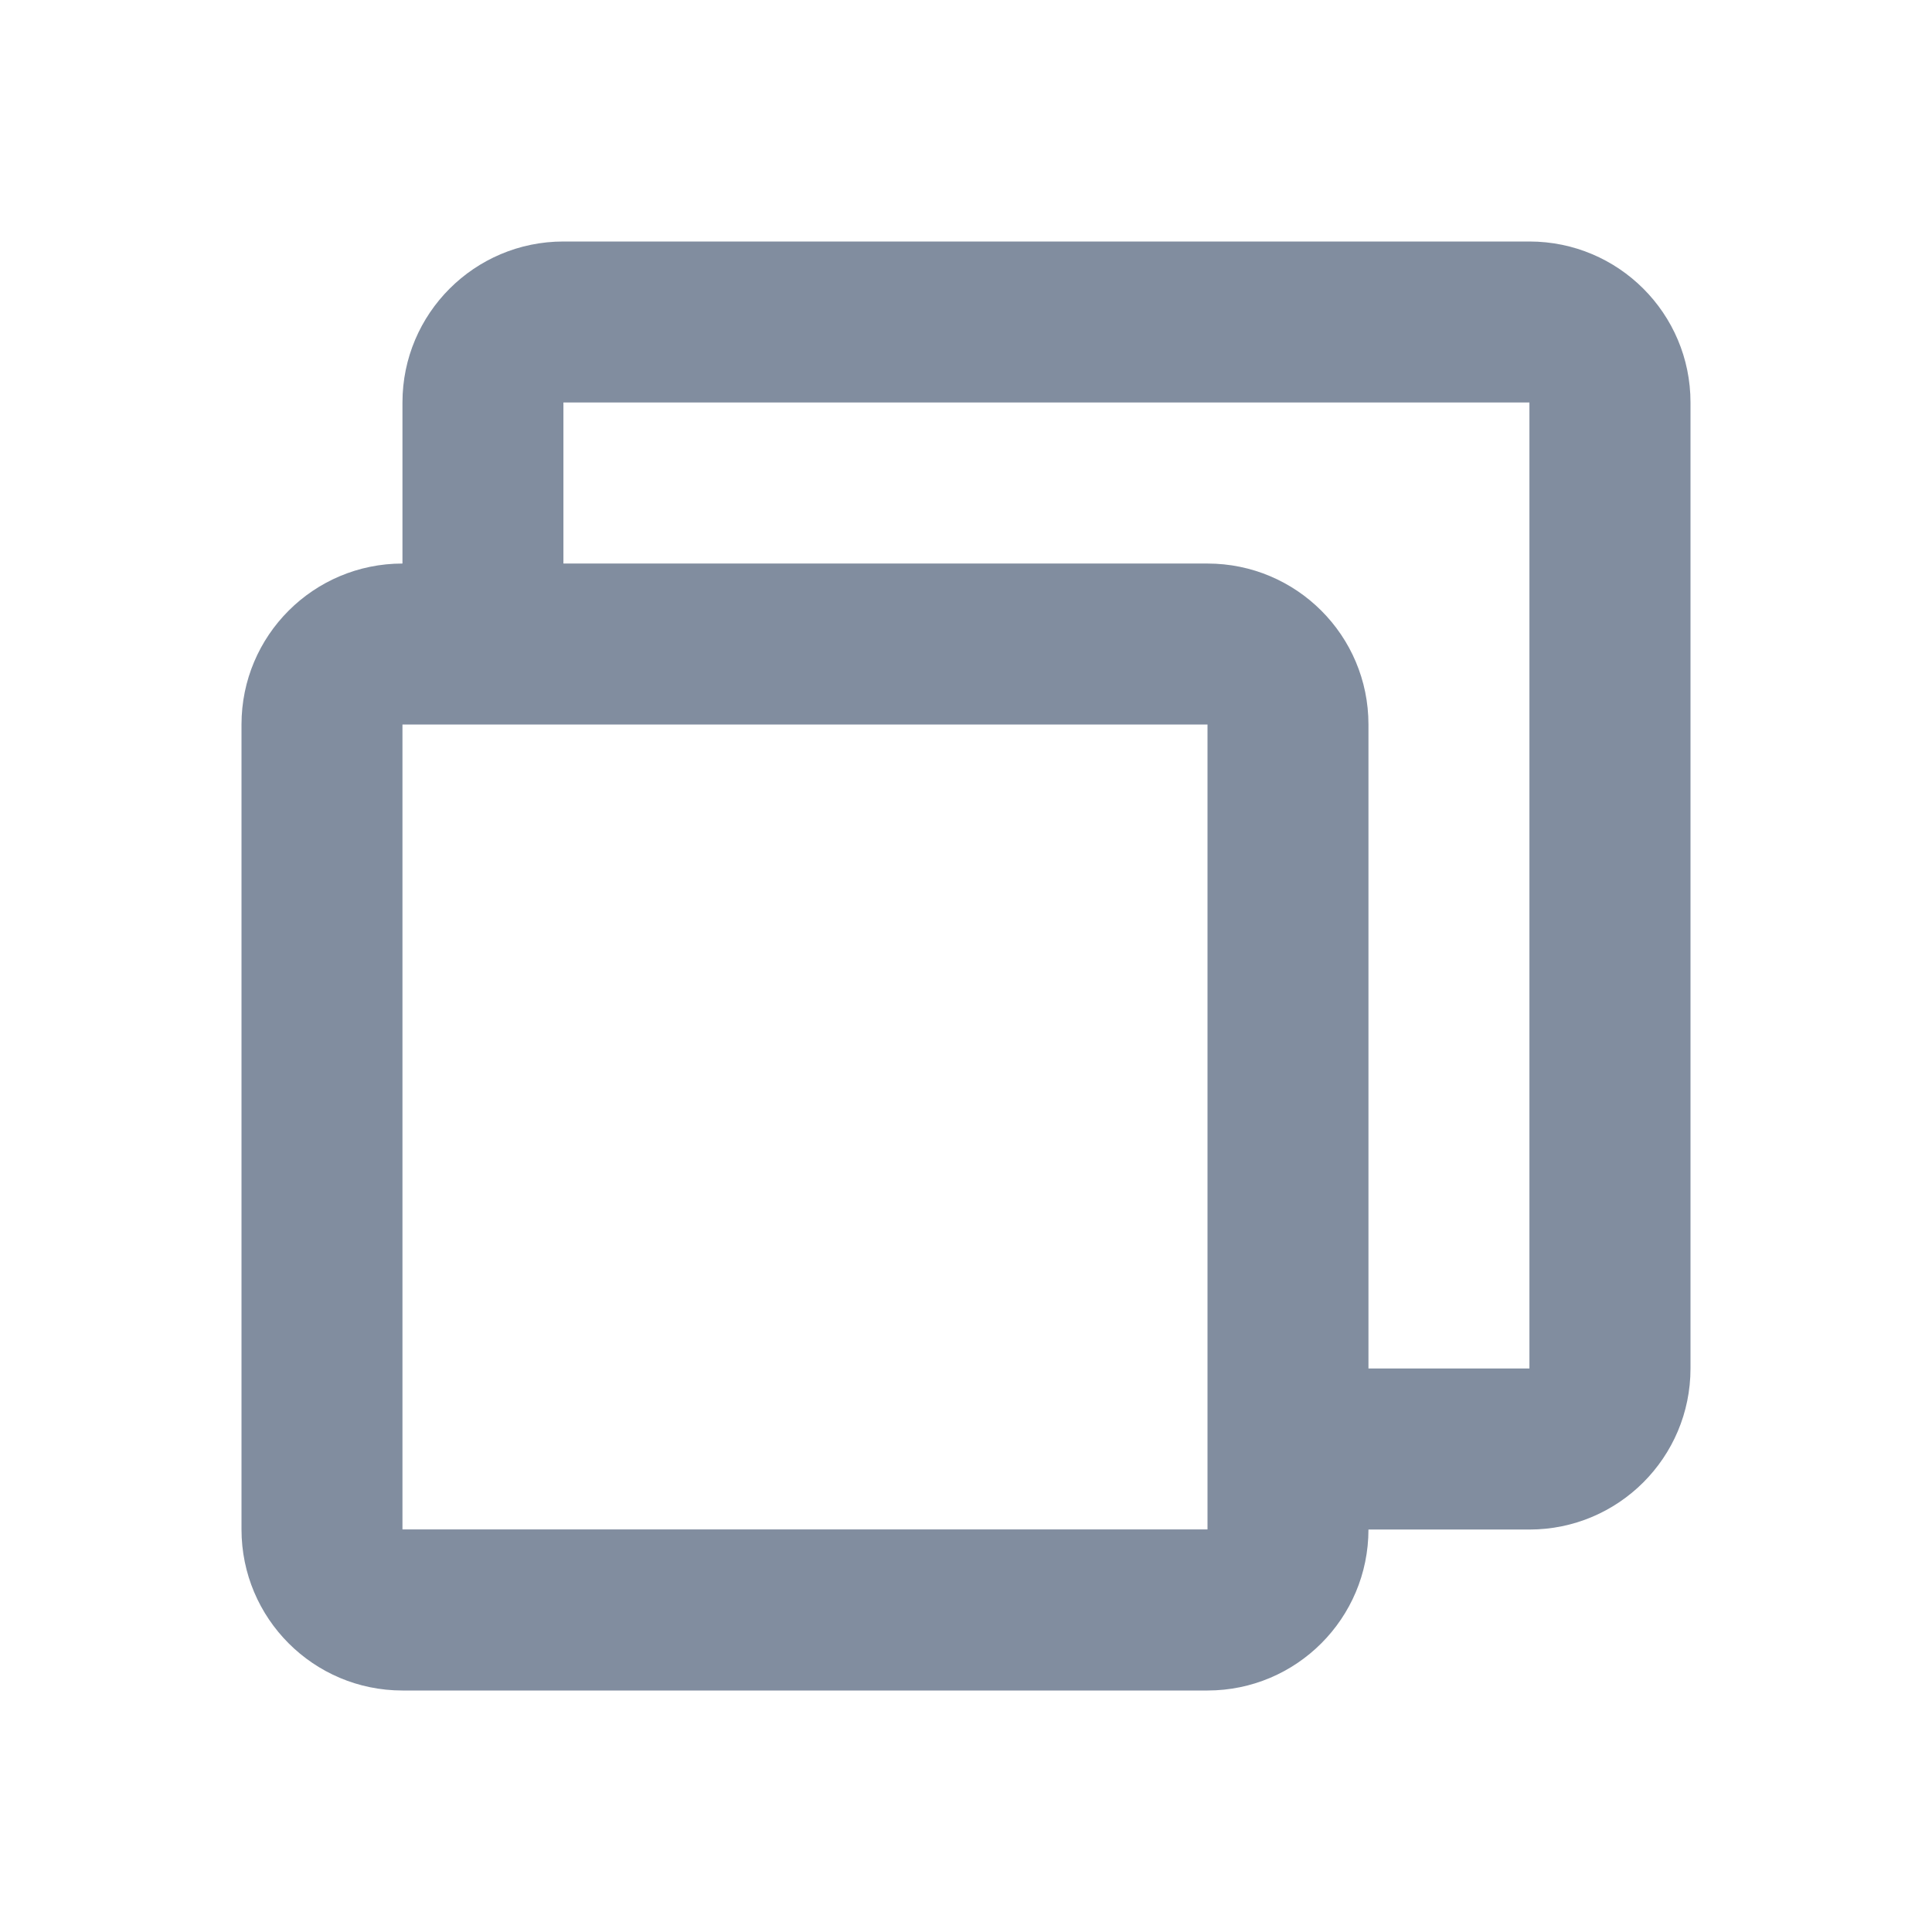 <svg width="16" height="16" viewBox="0 0 16 16" fill="none" xmlns="http://www.w3.org/2000/svg">
<path fill-rule="evenodd" clip-rule="evenodd" d="M10 6H3.333L3.333 12.666H10V6ZM3.333 4.667C2.597 4.667 2 5.263 2 6V12.666C2 13.403 2.597 14 3.333 14H10C10.736 14 11.333 13.403 11.333 12.666V6C11.333 5.263 10.736 4.667 10 4.667H3.333Z" fill="#818D9F"/>
<path fill-rule="evenodd" clip-rule="evenodd" d="M3.333 3.333C3.333 2.597 3.93 2 4.666 2H12.666C13.403 2 14 2.597 14 3.333V11.333C14 12.07 13.403 12.667 12.666 12.667H10.666V11.333H12.666V3.333H4.666V5.333H3.333V3.333Z" fill="#818D9F"/>
</svg>
